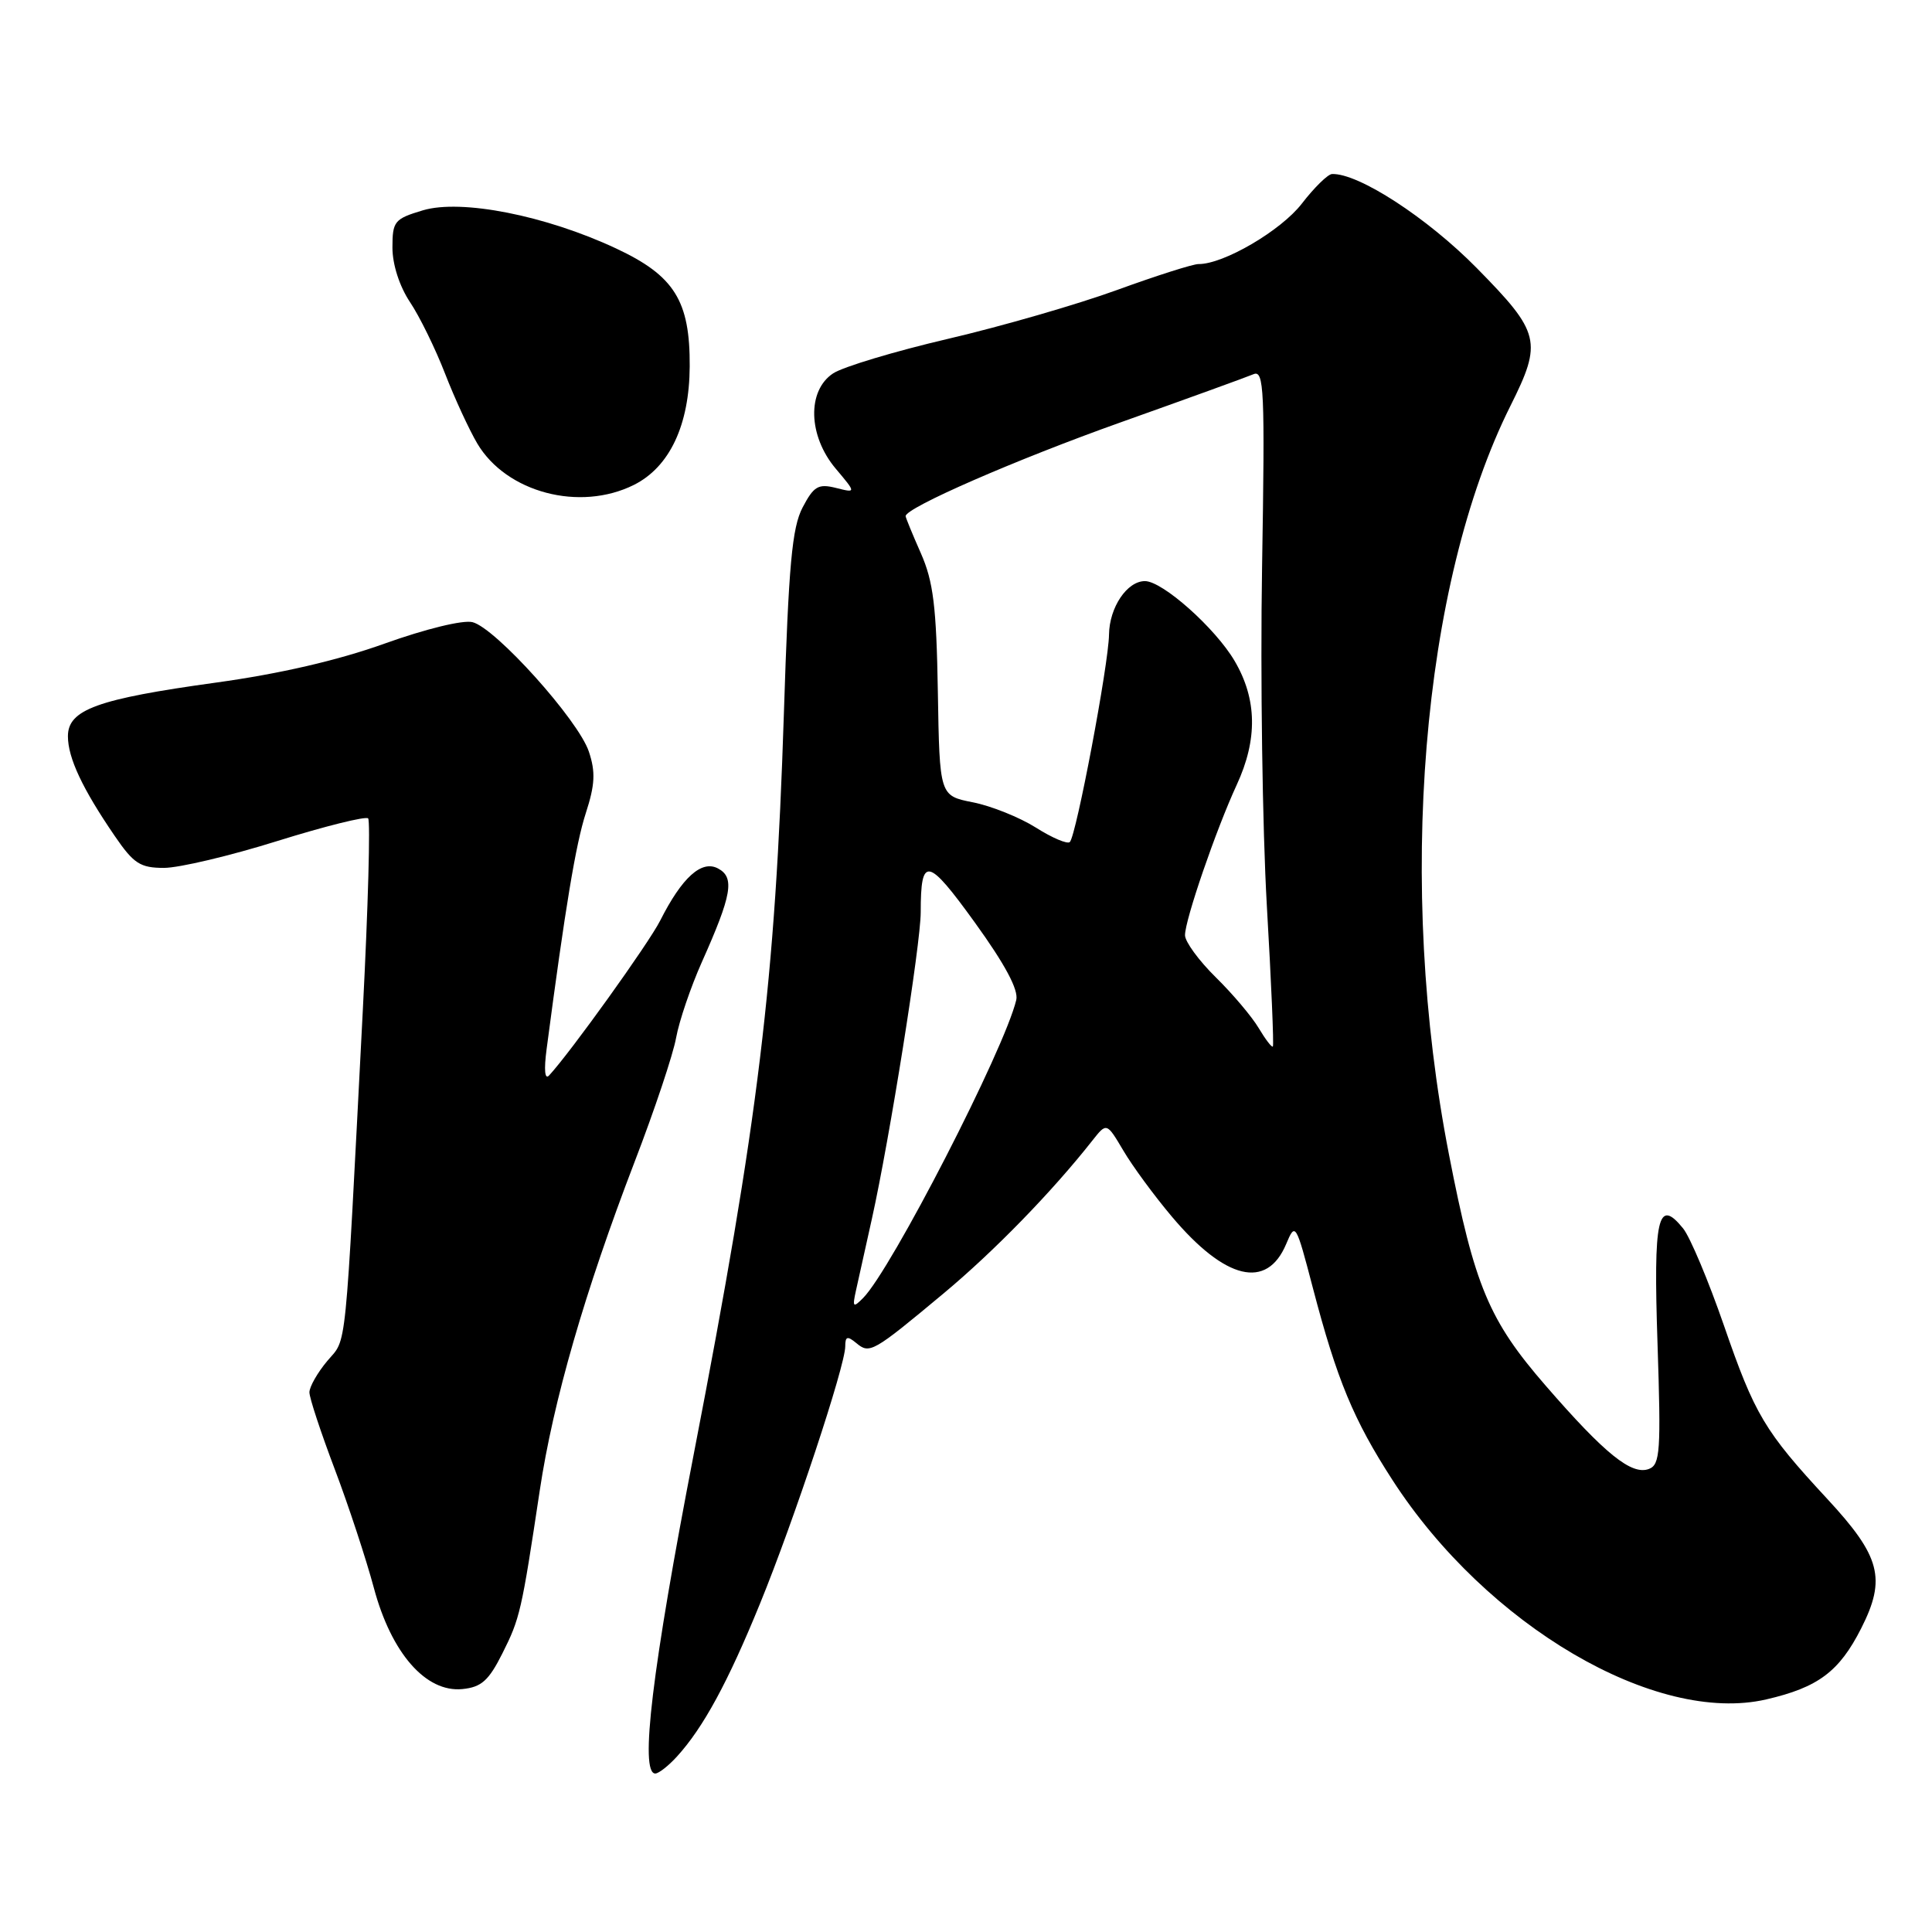 <?xml version="1.0" encoding="UTF-8" standalone="no"?>
<!DOCTYPE svg PUBLIC "-//W3C//DTD SVG 1.1//EN" "http://www.w3.org/Graphics/SVG/1.1/DTD/svg11.dtd" >
<svg xmlns="http://www.w3.org/2000/svg" xmlns:xlink="http://www.w3.org/1999/xlink" version="1.1" viewBox="0 0 256 256">
 <g >
 <path fill="currentColor"
d=" M 89.70 232.75 C 93.18 228.93 96.45 222.92 100.70 212.50 C 105.21 201.47 112.00 180.97 112.00 178.40 C 112.00 177.07 112.28 176.99 113.46 177.96 C 115.23 179.44 115.63 179.22 125.00 171.41 C 131.70 165.83 139.40 157.92 144.76 151.11 C 146.64 148.73 146.64 148.73 148.85 152.46 C 150.06 154.52 152.95 158.45 155.27 161.20 C 162.36 169.61 167.86 170.93 170.42 164.85 C 171.64 161.94 171.71 162.05 173.97 170.69 C 177.15 182.83 179.35 188.14 184.52 196.13 C 196.98 215.40 219.41 228.56 234.04 225.18 C 240.92 223.59 243.71 221.50 246.62 215.76 C 249.96 209.17 249.19 206.24 242.12 198.61 C 233.81 189.64 232.52 187.48 228.43 175.63 C 226.38 169.71 223.95 163.92 223.02 162.77 C 219.66 158.63 219.07 161.28 219.63 178.03 C 220.10 192.29 219.98 194.07 218.50 194.64 C 216.21 195.52 212.67 192.67 204.82 183.62 C 197.29 174.95 195.39 170.42 192.00 153.00 C 185.05 117.39 188.33 77.40 200.14 53.78 C 204.40 45.26 204.11 44.09 195.67 35.51 C 189.12 28.86 180.00 22.93 176.50 23.06 C 175.95 23.08 174.15 24.84 172.50 26.98 C 169.74 30.56 162.12 35.02 158.81 34.99 C 158.09 34.98 153.22 36.53 148.00 38.43 C 142.78 40.33 132.72 43.24 125.65 44.89 C 118.59 46.54 111.73 48.60 110.40 49.47 C 106.92 51.76 107.07 57.74 110.73 62.09 C 113.46 65.33 113.46 65.33 110.76 64.65 C 108.43 64.07 107.83 64.42 106.35 67.24 C 104.95 69.91 104.50 74.83 103.87 94.50 C 102.72 130.16 100.53 148.23 91.96 192.50 C 86.40 221.21 84.74 235.00 86.83 235.00 C 87.28 235.00 88.57 233.99 89.70 232.75 Z  M 66.57 219.08 C 68.90 214.44 69.10 213.58 71.52 197.50 C 73.30 185.63 77.49 171.15 84.07 154.00 C 86.72 147.12 89.20 139.70 89.59 137.50 C 89.99 135.30 91.52 130.80 92.99 127.50 C 96.98 118.57 97.38 116.27 95.15 115.08 C 92.97 113.91 90.37 116.25 87.47 122.00 C 85.95 125.00 75.56 139.49 72.76 142.50 C 72.19 143.12 72.06 141.79 72.43 139.00 C 74.90 120.25 76.29 111.86 77.62 107.75 C 78.84 103.99 78.93 102.30 78.03 99.60 C 76.66 95.44 65.66 83.20 62.61 82.44 C 61.35 82.12 56.37 83.34 50.96 85.28 C 44.78 87.50 37.03 89.29 28.60 90.45 C 12.89 92.62 9.00 94.03 9.00 97.56 C 9.00 100.42 10.92 104.51 15.19 110.75 C 17.71 114.44 18.58 115.00 21.73 115.00 C 23.72 115.00 30.50 113.40 36.78 111.43 C 43.06 109.47 48.46 108.13 48.78 108.44 C 49.09 108.76 48.78 120.15 48.08 133.76 C 45.66 180.55 46.00 177.20 43.37 180.33 C 42.07 181.88 41.00 183.76 41.00 184.49 C 41.00 185.23 42.51 189.80 44.35 194.66 C 46.19 199.52 48.52 206.61 49.54 210.41 C 51.85 219.05 56.43 224.29 61.27 223.81 C 63.79 223.56 64.76 222.69 66.57 219.08 Z  M 84.00 64.25 C 88.73 61.88 91.35 56.32 91.39 48.55 C 91.44 39.85 89.36 36.53 81.61 32.91 C 72.29 28.55 61.12 26.35 56.03 27.87 C 52.26 29.00 52.00 29.32 52.00 32.81 C 52.00 35.04 52.93 37.93 54.32 40.02 C 55.60 41.93 57.69 46.20 58.97 49.50 C 60.25 52.80 62.18 56.97 63.25 58.78 C 67.11 65.27 76.82 67.83 84.00 64.25 Z  M 113.42 171.00 C 113.72 169.62 114.67 165.35 115.53 161.50 C 117.87 150.97 122.00 125.08 122.00 120.87 C 122.00 113.38 122.90 113.55 129.18 122.25 C 133.18 127.79 134.98 131.16 134.66 132.50 C 133.10 139.05 118.09 168.26 114.36 172.00 C 113.04 173.33 112.93 173.22 113.42 171.00 Z  M 166.78 136.22 C 165.89 134.72 163.34 131.70 161.10 129.50 C 158.86 127.30 157.03 124.79 157.02 123.93 C 157.00 121.94 161.13 109.93 163.87 104.00 C 166.66 97.98 166.57 92.65 163.60 87.59 C 161.05 83.24 154.05 77.00 151.71 77.00 C 149.34 77.00 147.00 80.48 146.95 84.08 C 146.90 88.03 142.61 110.72 141.76 111.57 C 141.45 111.89 139.42 111.03 137.26 109.66 C 135.10 108.30 131.34 106.79 128.91 106.31 C 124.50 105.44 124.50 105.44 124.27 91.66 C 124.08 80.35 123.67 77.05 122.02 73.31 C 120.91 70.80 120.00 68.58 120.00 68.39 C 120.00 67.28 134.60 60.91 148.50 55.96 C 157.30 52.83 165.21 49.96 166.08 49.59 C 167.50 48.98 167.62 51.53 167.23 75.21 C 166.99 89.67 167.28 109.80 167.86 119.95 C 168.45 130.10 168.81 138.53 168.66 138.67 C 168.51 138.82 167.67 137.71 166.78 136.22 Z "/>
</g>
</svg>